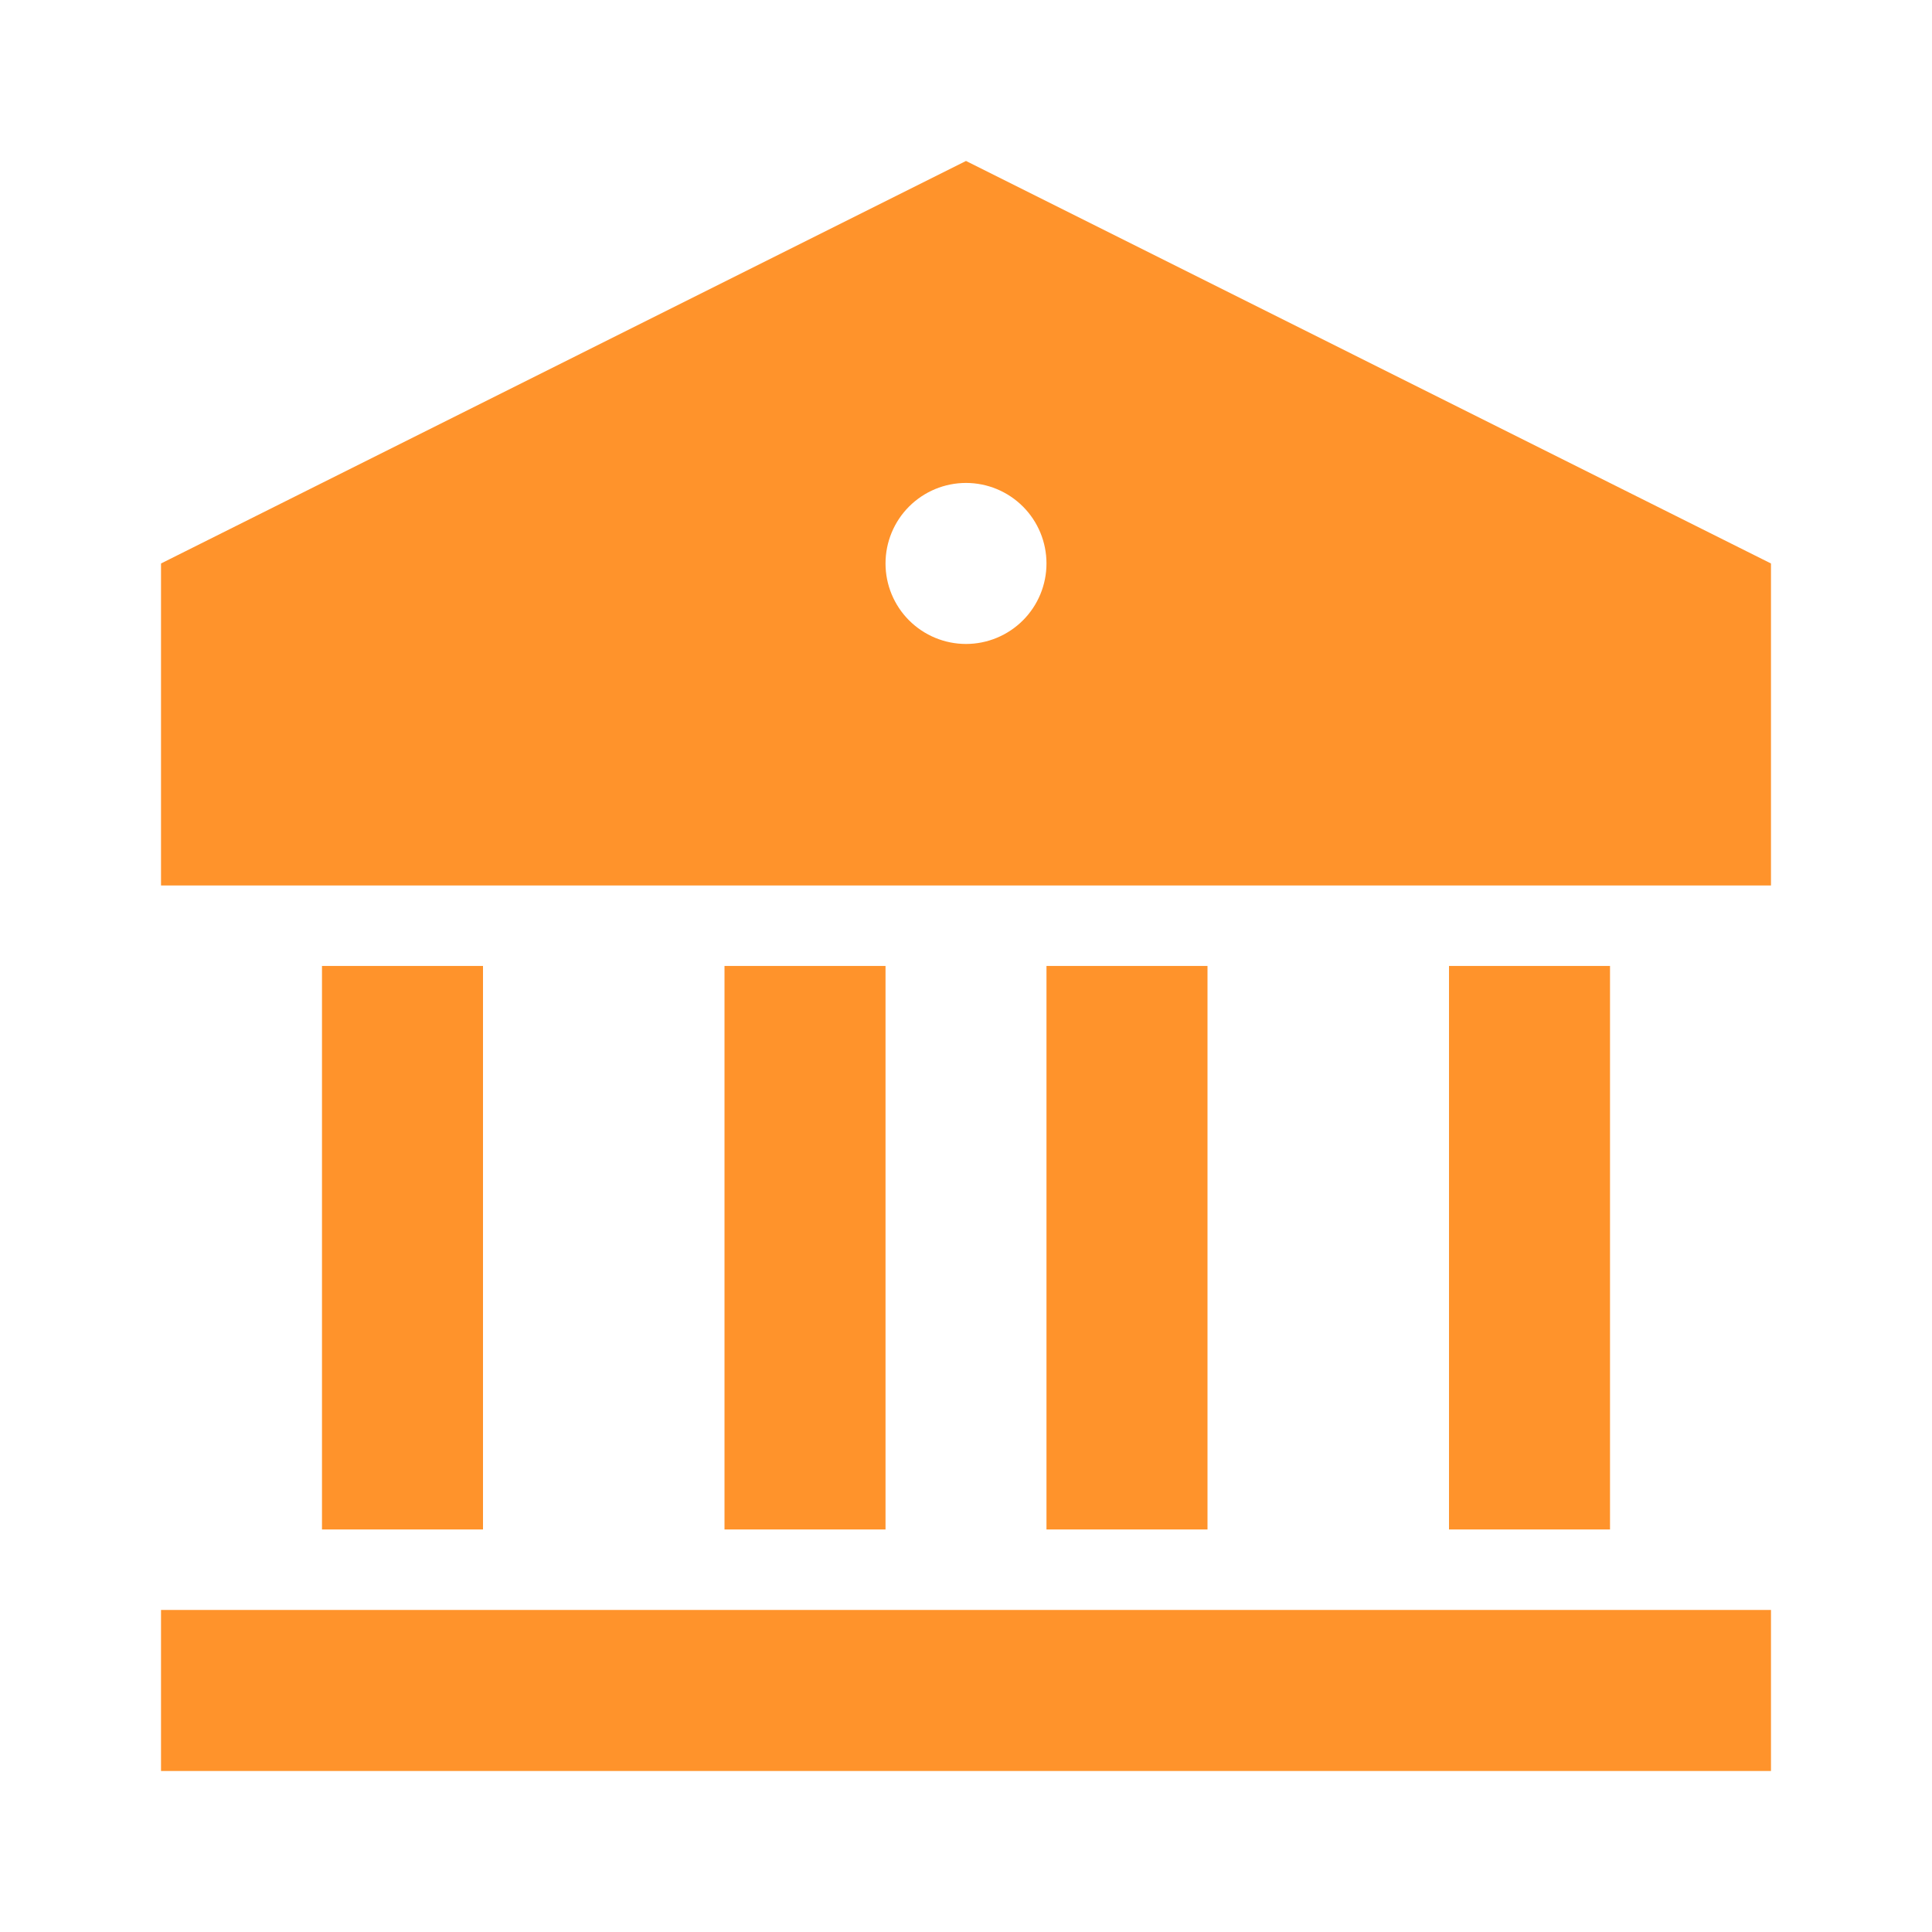 <?xml version="1.0" encoding="UTF-8" standalone="no"?>
<svg
   xmlns:dc="http://purl.org/dc/elements/1.1/"
   xmlns:cc="http://creativecommons.org/ns#"
   xmlns:rdf="http://www.w3.org/1999/02/22-rdf-syntax-ns#"
   xmlns:svg="http://www.w3.org/2000/svg"
   xmlns="http://www.w3.org/2000/svg"
   xmlns:sodipodi="http://sodipodi.sourceforge.net/DTD/sodipodi-0.dtd"
   xmlns:inkscape="http://www.inkscape.org/namespaces/inkscape"
   inkscape:version="1.0 (4035a4fb49, 2020-05-01)"
   sodipodi:docname="bank.svg"
   id="svg4"
   version="1.1"
   fill="none"
   viewBox="0 0 32 32"
   height="32"
   width="32">
  <defs
     id="defs8" />
  <sodipodi:namedview
     inkscape:current-layer="svg4"
     inkscape:window-maximized="1"
     inkscape:window-y="-8"
     inkscape:window-x="-8"
     inkscape:cy="16"
     inkscape:cx="16"
     inkscape:zoom="14.1875"
     showgrid="false"
     id="namedview6"
     inkscape:window-height="706"
     inkscape:window-width="1366"
     inkscape:pageshadow="2"
     inkscape:pageopacity="0"
     guidetolerance="10"
     gridtolerance="10"
     objecttolerance="10"
     borderopacity="1"
     bordercolor="#666666"
     pagecolor="#ffffff" />
  <path
     style="fill:#ff932b;fill-opacity:1"
     id="path2"
     fill="#C5D93A"
     d="M2.667 26.666H29.333V29.333H2.667V26.666ZM5.333 15.999H8V25.333H5.333V15.999ZM12 15.999H14.667V25.333H12V15.999ZM17.333 15.999H20V25.333H17.333V15.999ZM24 15.999H26.667V25.333H24V15.999ZM2.667 9.333L16 2.666L29.333 9.333V14.666H2.667V9.333ZM16 10.666C16.354 10.666 16.693 10.525 16.943 10.275C17.193 10.025 17.333 9.686 17.333 9.333C17.333 8.979 17.193 8.64 16.943 8.39C16.693 8.14 16.354 7.999 16 7.999C15.646 7.999 15.307 8.14 15.057 8.39C14.807 8.64 14.667 8.979 14.667 9.333C14.667 9.686 14.807 10.025 15.057 10.275C15.307 10.525 15.646 10.666 16 10.666Z" />
</svg>
